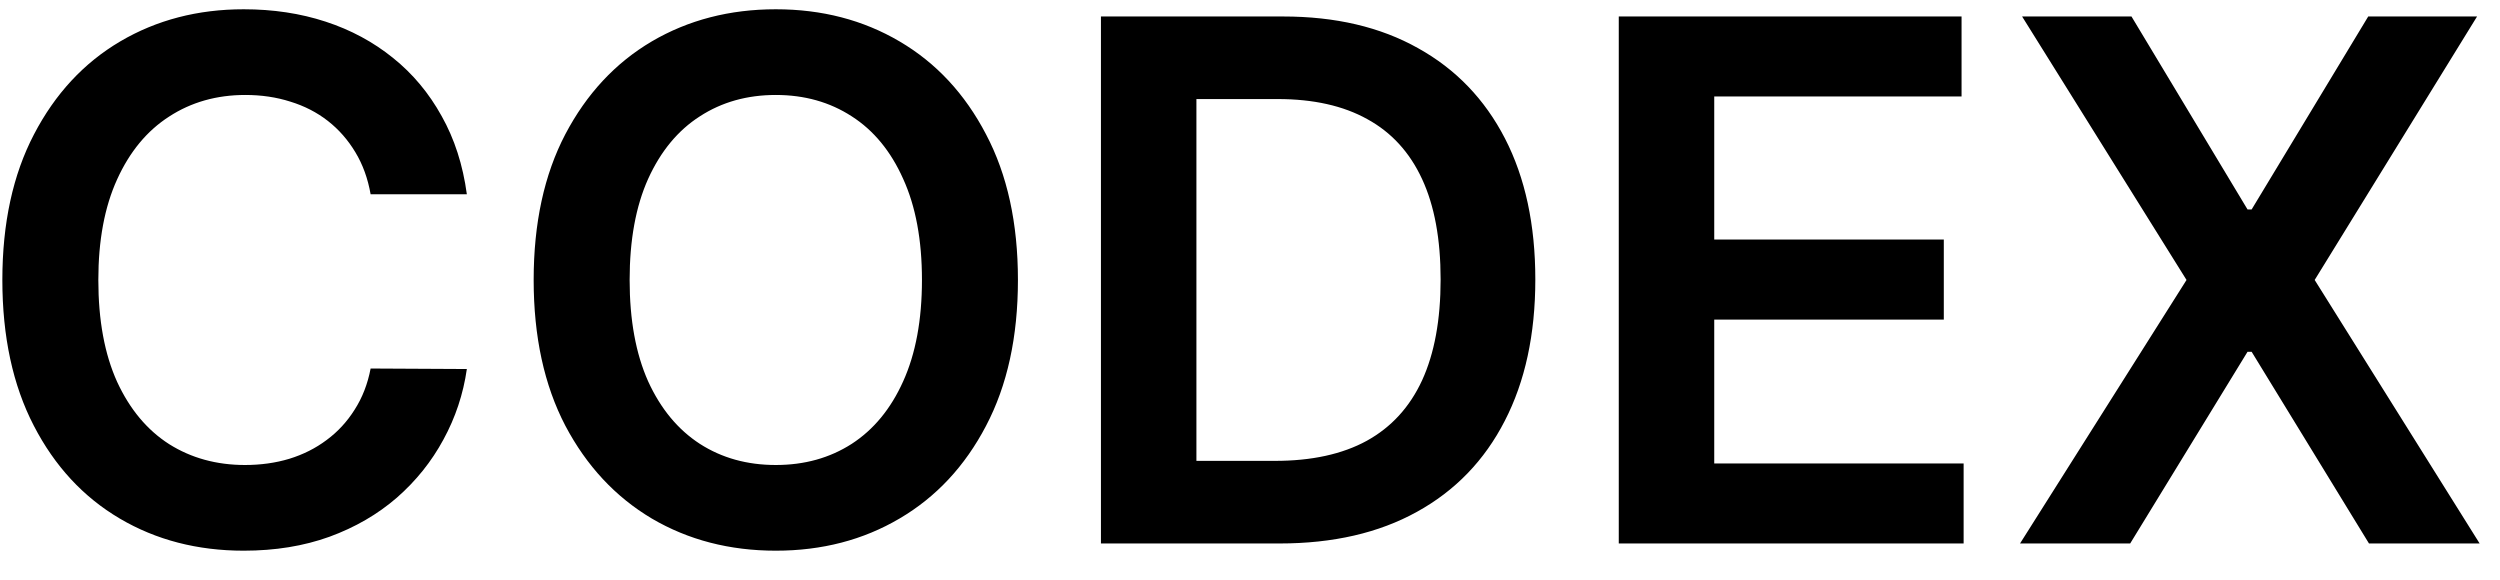 <svg width="69" height="16" viewBox="0 0 69 16" fill="none" xmlns="http://www.w3.org/2000/svg">
<path d="M12.885 5.362H10.229C10.153 4.927 10.013 4.541 9.81 4.205C9.606 3.864 9.353 3.575 9.05 3.338C8.747 3.101 8.401 2.924 8.013 2.805C7.629 2.682 7.215 2.621 6.77 2.621C5.979 2.621 5.278 2.82 4.668 3.217C4.057 3.61 3.579 4.188 3.233 4.95C2.887 5.708 2.714 6.634 2.714 7.727C2.714 8.84 2.887 9.777 3.233 10.54C3.583 11.297 4.062 11.87 4.668 12.258C5.278 12.642 5.977 12.834 6.763 12.834C7.198 12.834 7.606 12.777 7.984 12.663C8.368 12.545 8.711 12.372 9.014 12.145C9.322 11.918 9.58 11.638 9.788 11.307C10.001 10.975 10.148 10.597 10.229 10.171L12.885 10.185C12.786 10.876 12.57 11.525 12.239 12.131C11.912 12.737 11.483 13.272 10.953 13.736C10.423 14.195 9.803 14.555 9.092 14.815C8.382 15.071 7.594 15.199 6.727 15.199C5.449 15.199 4.308 14.903 3.304 14.311C2.3 13.719 1.509 12.865 0.932 11.747C0.354 10.63 0.065 9.29 0.065 7.727C0.065 6.16 0.357 4.82 0.939 3.707C1.521 2.59 2.314 1.735 3.318 1.143C4.322 0.552 5.458 0.256 6.727 0.256C7.537 0.256 8.29 0.369 8.986 0.597C9.682 0.824 10.302 1.158 10.847 1.598C11.391 2.034 11.838 2.569 12.189 3.203C12.544 3.833 12.776 4.553 12.885 5.362ZM28.095 7.727C28.095 9.295 27.802 10.637 27.214 11.754C26.632 12.867 25.837 13.719 24.828 14.311C23.824 14.903 22.686 15.199 21.412 15.199C20.138 15.199 18.997 14.903 17.989 14.311C16.985 13.714 16.189 12.86 15.602 11.747C15.02 10.63 14.729 9.29 14.729 7.727C14.729 6.16 15.02 4.82 15.602 3.707C16.189 2.59 16.985 1.735 17.989 1.143C18.997 0.552 20.138 0.256 21.412 0.256C22.686 0.256 23.824 0.552 24.828 1.143C25.837 1.735 26.632 2.59 27.214 3.707C27.802 4.82 28.095 6.16 28.095 7.727ZM25.446 7.727C25.446 6.624 25.273 5.694 24.927 4.936C24.587 4.174 24.113 3.598 23.507 3.21C22.901 2.817 22.203 2.621 21.412 2.621C20.621 2.621 19.923 2.817 19.317 3.21C18.711 3.598 18.235 4.174 17.889 4.936C17.548 5.694 17.378 6.624 17.378 7.727C17.378 8.83 17.548 9.763 17.889 10.526C18.235 11.283 18.711 11.858 19.317 12.251C19.923 12.64 20.621 12.834 21.412 12.834C22.203 12.834 22.901 12.64 23.507 12.251C24.113 11.858 24.587 11.283 24.927 10.526C25.273 9.763 25.446 8.83 25.446 7.727ZM35.315 15H30.386V0.455H35.415C36.859 0.455 38.099 0.746 39.136 1.328C40.178 1.906 40.978 2.737 41.537 3.821C42.096 4.905 42.375 6.203 42.375 7.713C42.375 9.228 42.093 10.53 41.53 11.619C40.971 12.708 40.164 13.544 39.108 14.126C38.057 14.709 36.792 15 35.315 15ZM33.021 12.72H35.187C36.201 12.72 37.046 12.536 37.723 12.166C38.4 11.792 38.909 11.236 39.25 10.497C39.591 9.754 39.761 8.826 39.761 7.713C39.761 6.6 39.591 5.677 39.25 4.943C38.909 4.205 38.405 3.653 37.737 3.288C37.074 2.919 36.25 2.734 35.266 2.734H33.021V12.72ZM44.678 15V0.455H54.139V2.663H47.313V6.612H53.649V8.821H47.313V12.791H54.196V15H44.678ZM58.829 0.455L62.032 5.781H62.145L65.363 0.455H68.367L63.885 7.727L68.438 15H65.384L62.145 9.709H62.032L58.793 15H55.753L60.348 7.727L55.81 0.455H58.829Z" fill="black"/>
</svg>
